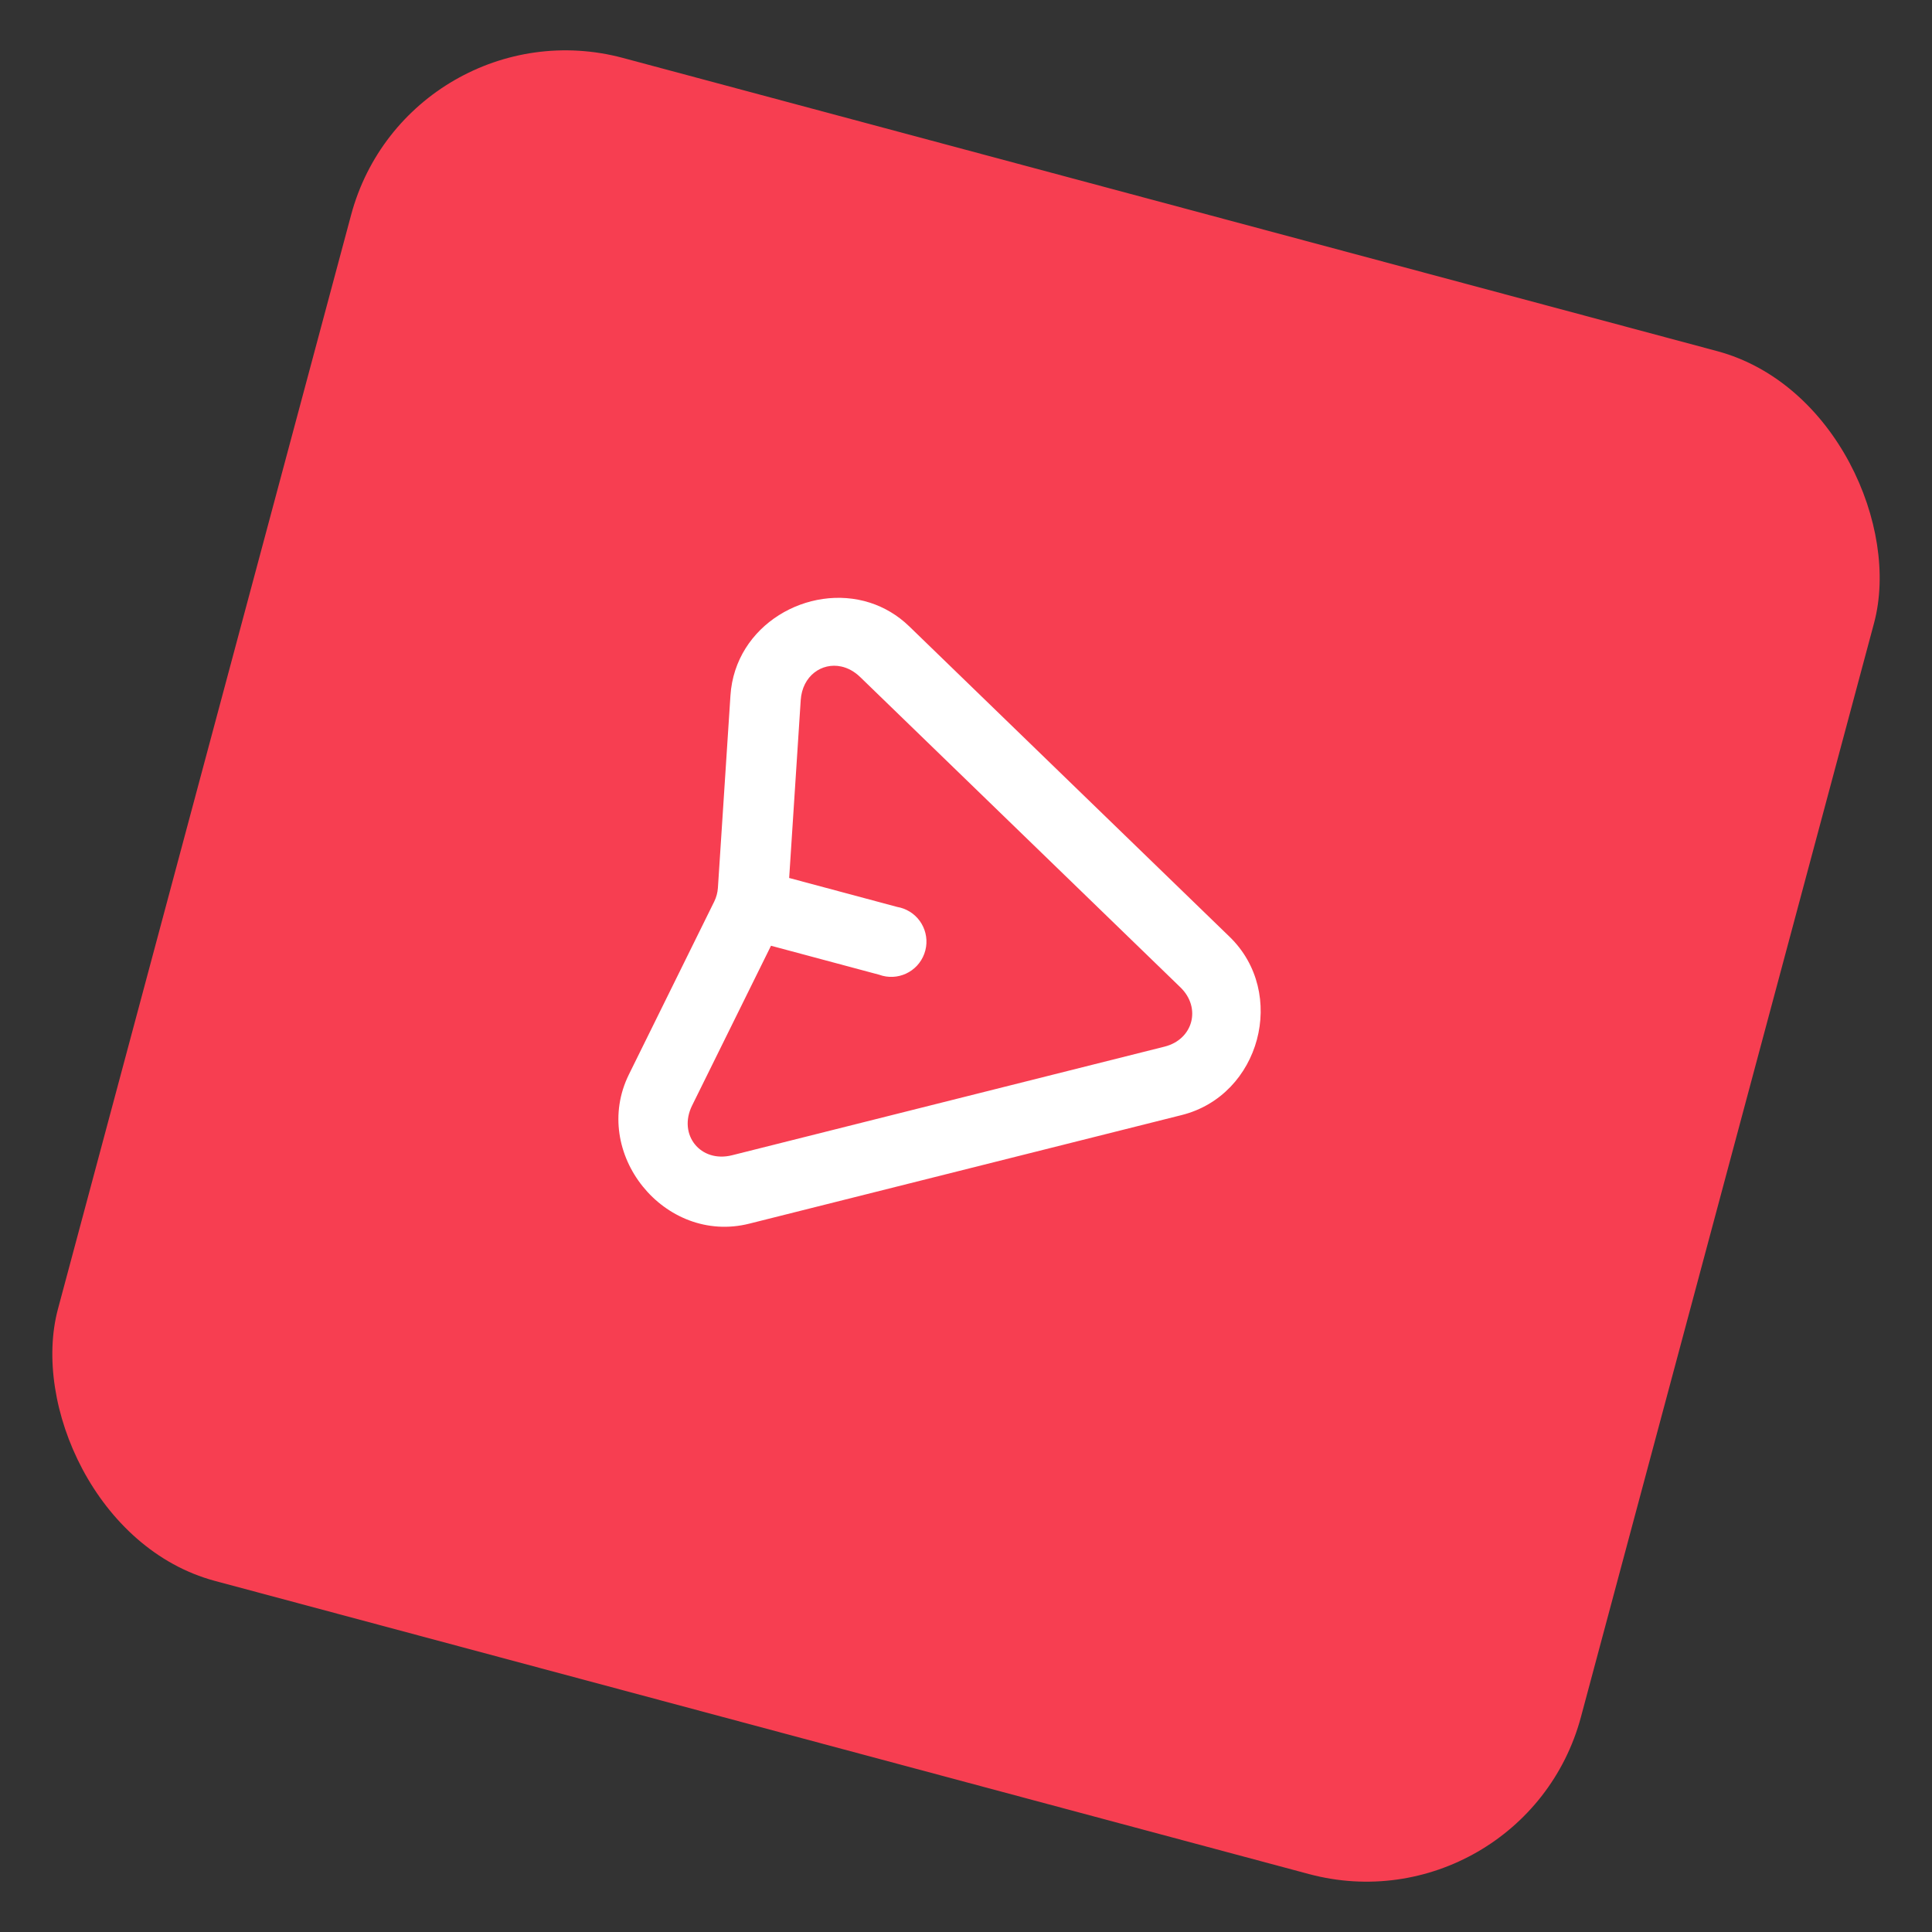 <svg width="87" height="87" viewBox="0 0 87 87" fill="none" xmlns="http://www.w3.org/2000/svg">
<rect x="0" y="0" width="87" height="87" fill="#333333" stroke="none"/>
<rect x="18.398" y="0.022" width="71" height="71" rx="10" transform="rotate(15 18.398 0.022)" fill="#f73e51"/>
<path fill-rule="evenodd" clip-rule="evenodd" d="M32.893 31.322C33.099 28.126 36.417 26.257 39.172 27.139C39.808 27.343 40.416 27.694 40.946 28.208L55.366 42.181C57.987 44.718 56.752 49.325 53.214 50.212L33.739 55.103C29.919 56.061 26.576 51.913 28.323 48.379L32.164 40.595C32.257 40.407 32.314 40.193 32.328 39.984L32.893 31.322ZM38.736 30.489C38.473 30.234 38.179 30.078 37.886 30.014C37.007 29.821 36.129 30.432 36.057 31.529L35.537 39.536L40.406 40.841C40.5 40.857 40.591 40.882 40.68 40.914C41.502 41.215 41.924 42.126 41.622 42.949C41.321 43.772 40.41 44.194 39.589 43.893L34.719 42.588L31.166 49.783C30.517 51.097 31.545 52.379 32.966 52.022L52.441 47.131C53.727 46.809 54.108 45.384 53.156 44.462L38.736 30.489Z" fill="white"/>
</svg>

